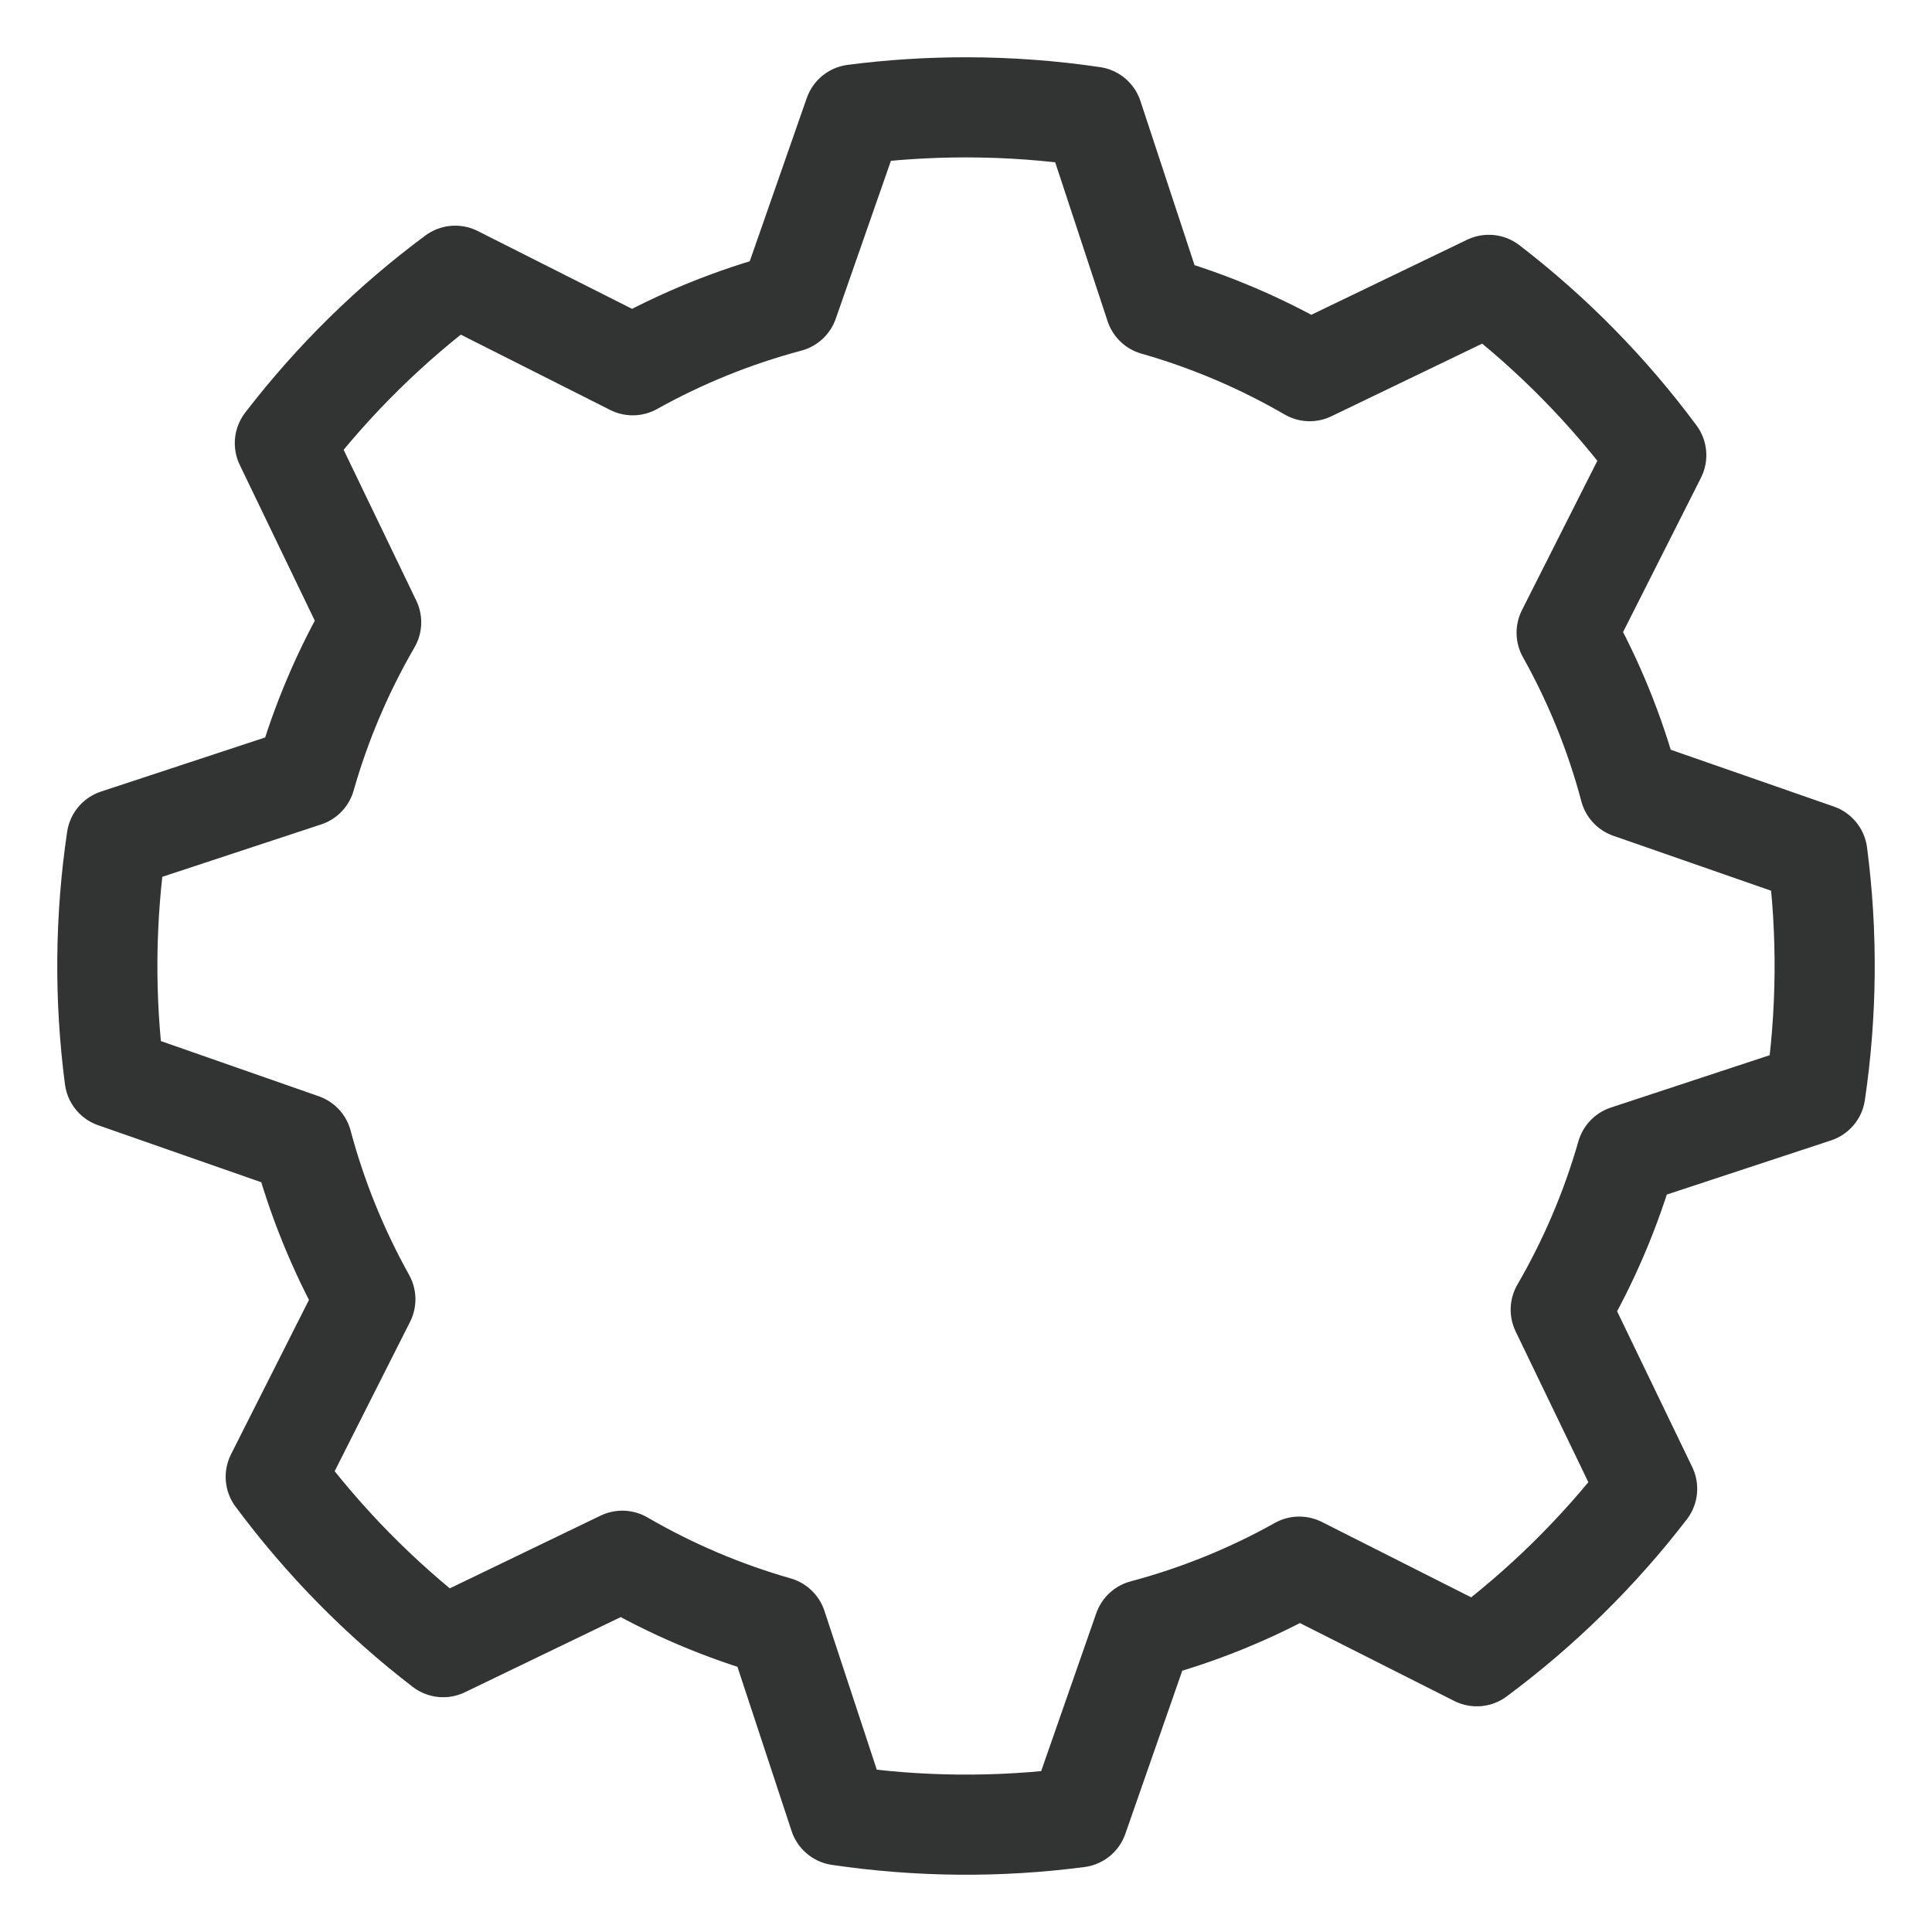 <svg width="18" height="18" viewBox="0 0 18 18" fill="none" xmlns="http://www.w3.org/2000/svg">
<path fill-rule="evenodd" clip-rule="evenodd" d="M9 1C9.401 1 9.797 1.03 10.182 1.087L10.762 2.846C11.271 2.991 11.754 3.198 12.202 3.458L13.871 2.654C14.461 3.107 14.987 3.642 15.431 4.241L14.596 5.895C14.849 6.347 15.048 6.834 15.184 7.346L16.932 7.955C17.029 8.695 17.022 9.444 16.913 10.182L15.154 10.762C15.01 11.265 14.804 11.749 14.541 12.202L15.346 13.871C14.892 14.462 14.357 14.987 13.759 15.431L12.105 14.596C11.648 14.852 11.16 15.049 10.654 15.184L10.044 16.932C9.305 17.029 8.556 17.022 7.818 16.913L7.238 15.154C6.734 15.01 6.251 14.804 5.798 14.541L4.129 15.346C3.538 14.892 3.013 14.357 2.569 13.759L3.404 12.105C3.149 11.647 2.951 11.16 2.816 10.654L1.068 10.043C0.971 9.304 0.978 8.555 1.087 7.818L2.846 7.238C2.991 6.729 3.198 6.246 3.458 5.798L2.654 4.129C3.108 3.538 3.642 3.013 4.241 2.569L5.895 3.403C6.352 3.148 6.84 2.951 7.346 2.816L7.957 1.067C8.303 1.022 8.651 1 9 1V1Z" stroke="#323434" stroke-width="0.933" stroke-linecap="round" stroke-linejoin="round"/>
</svg>
